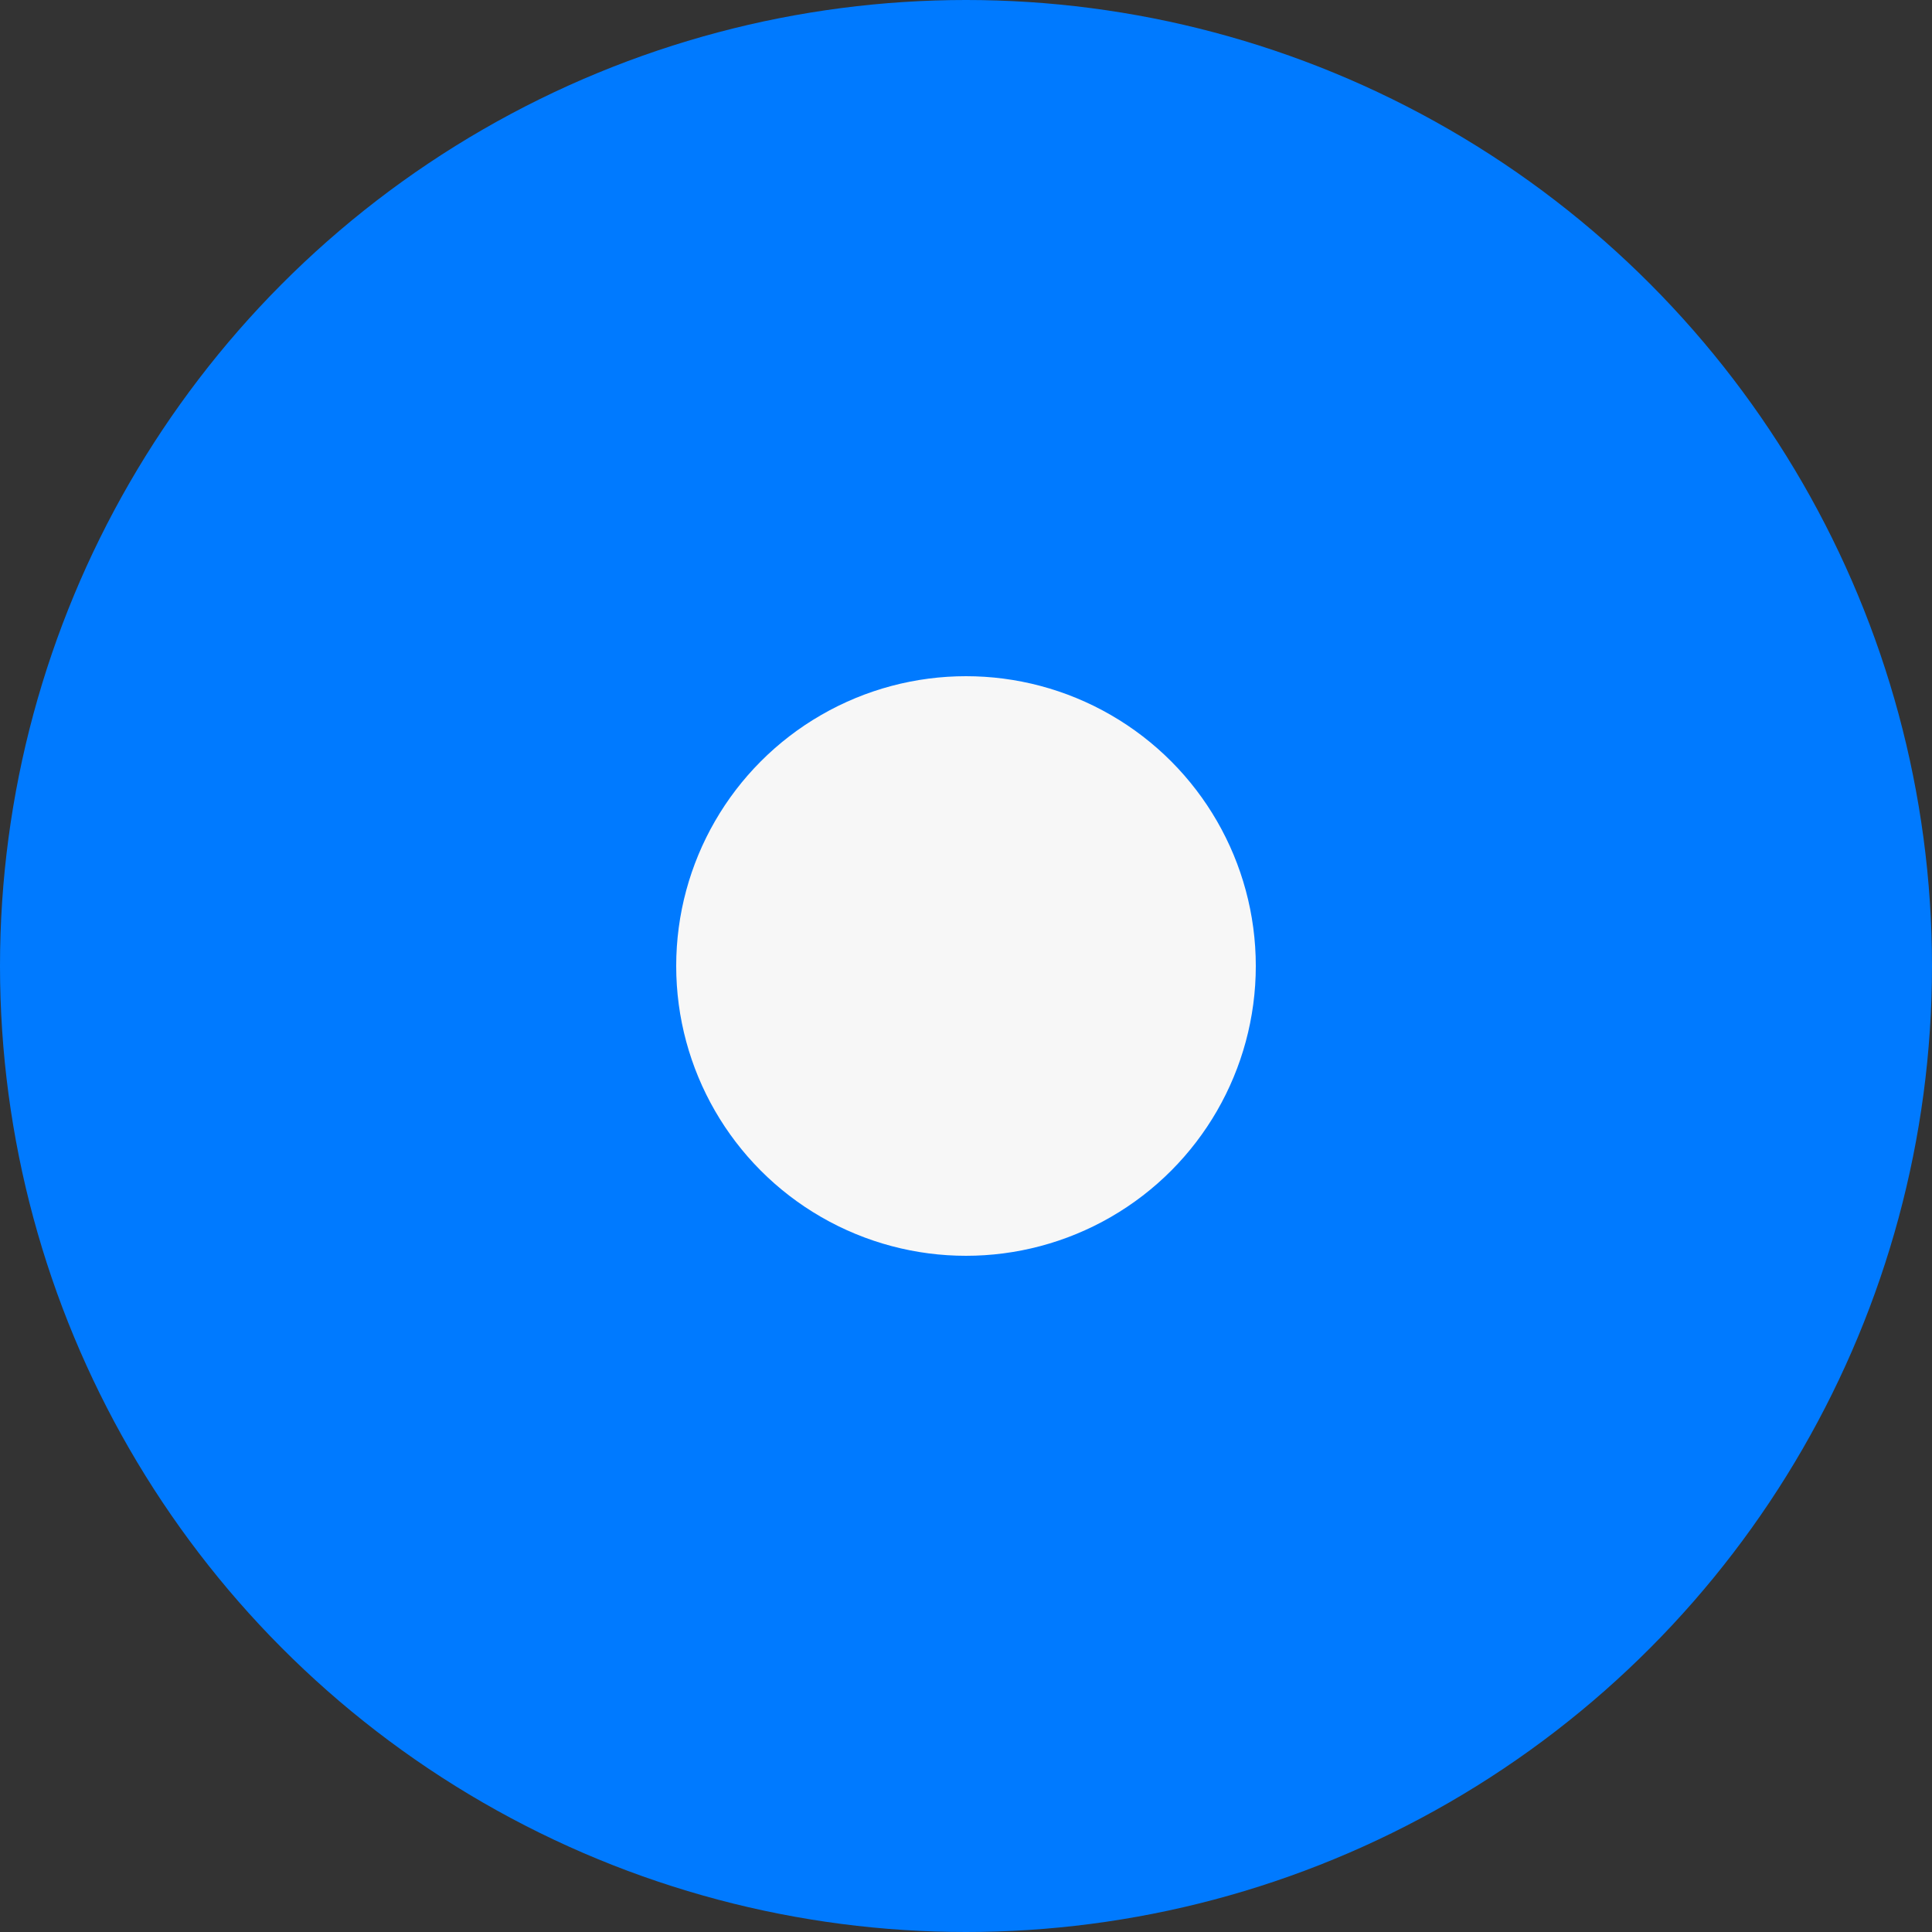 <svg viewBox="0 0 20 20" fill="#007AFF" xmlns="http://www.w3.org/2000/svg">
<rect x="0" y="0" width="20" height="20" fill="#333333" stroke="none"/>
<circle cx="10" cy="10" r="10"/>
<circle cx="10" cy="10" r="3" fill="#F7F7F7"/>
</svg>
